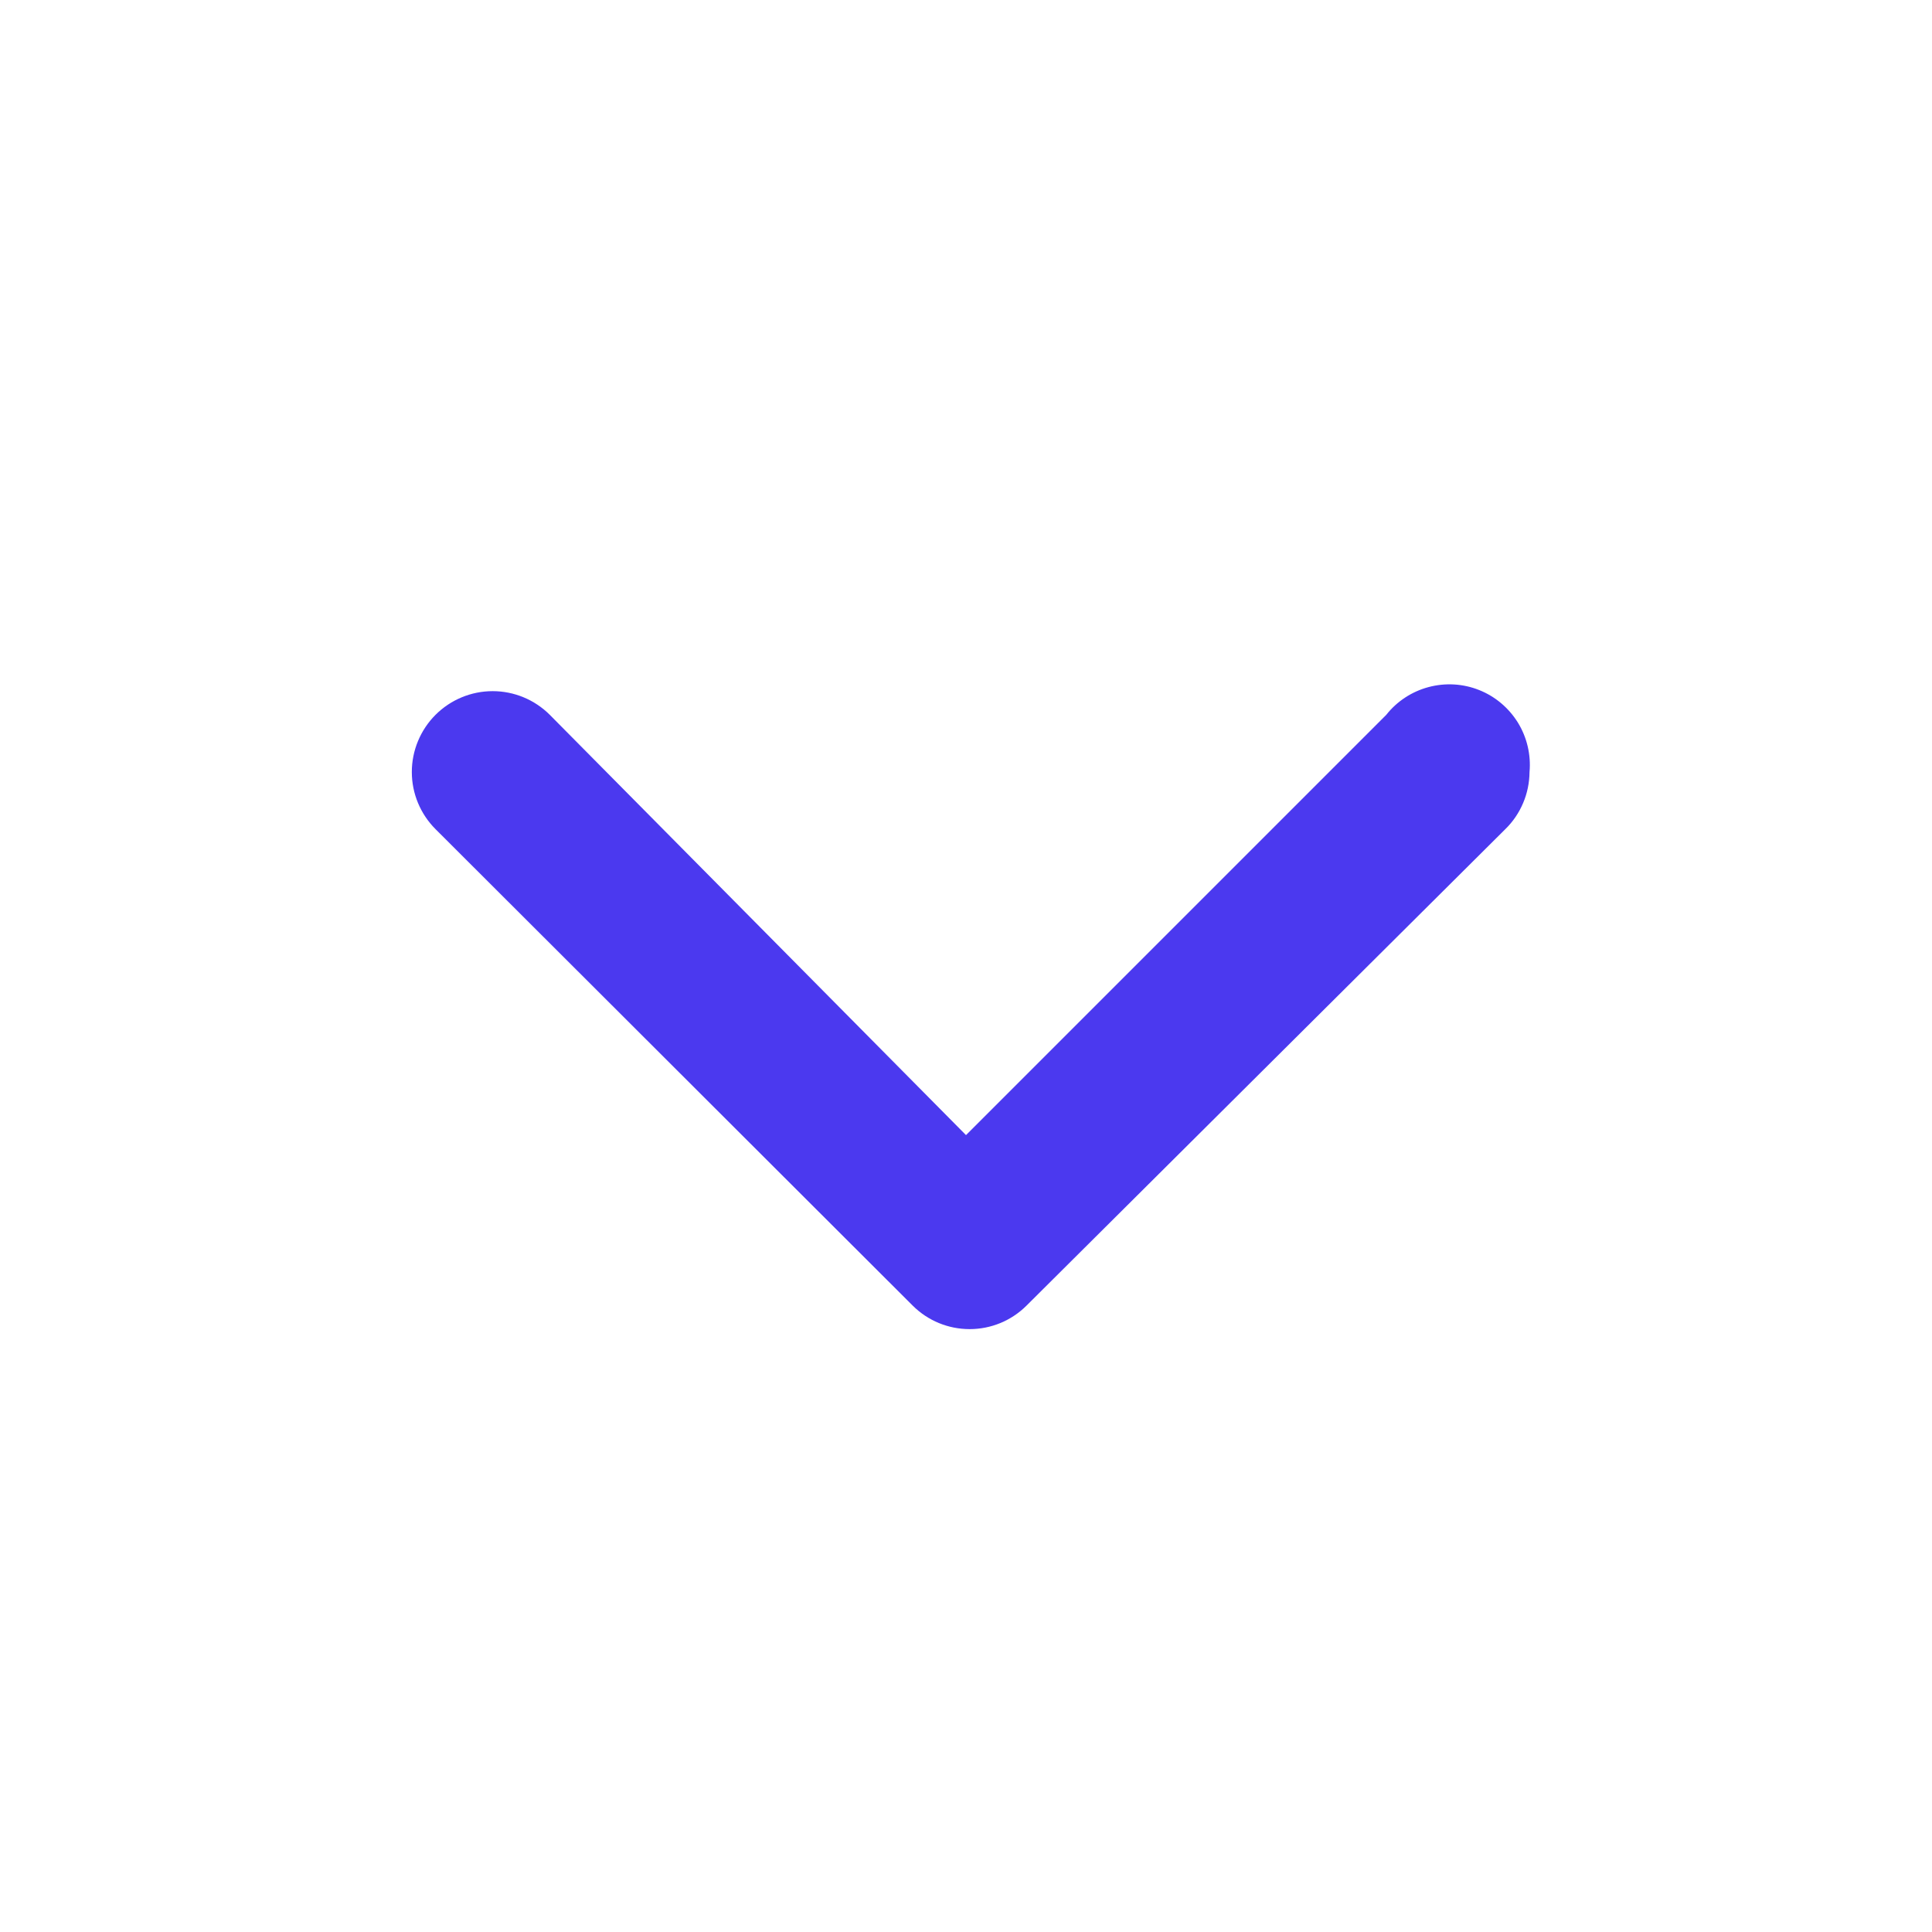 <svg width="19" height="19" viewBox="0 0 19 19" fill="none" xmlns="http://www.w3.org/2000/svg">
<path d="M15.042 7.592C15.041 7.697 15.02 7.801 14.979 7.897C14.938 7.994 14.879 8.081 14.804 8.154L10.094 12.841C9.945 12.989 9.745 13.071 9.536 13.071C9.326 13.071 9.126 12.989 8.977 12.841L4.283 8.154C4.134 8.005 4.05 7.803 4.05 7.592C4.05 7.382 4.134 7.179 4.283 7.03C4.432 6.881 4.634 6.797 4.845 6.797C5.056 6.797 5.258 6.881 5.407 7.03L9.5 11.163L13.633 7.03C13.738 6.897 13.884 6.801 14.049 6.757C14.214 6.713 14.388 6.723 14.546 6.786C14.705 6.849 14.838 6.962 14.928 7.107C15.017 7.252 15.057 7.423 15.042 7.592Z" fill="#4B39EF"/>
</svg>
